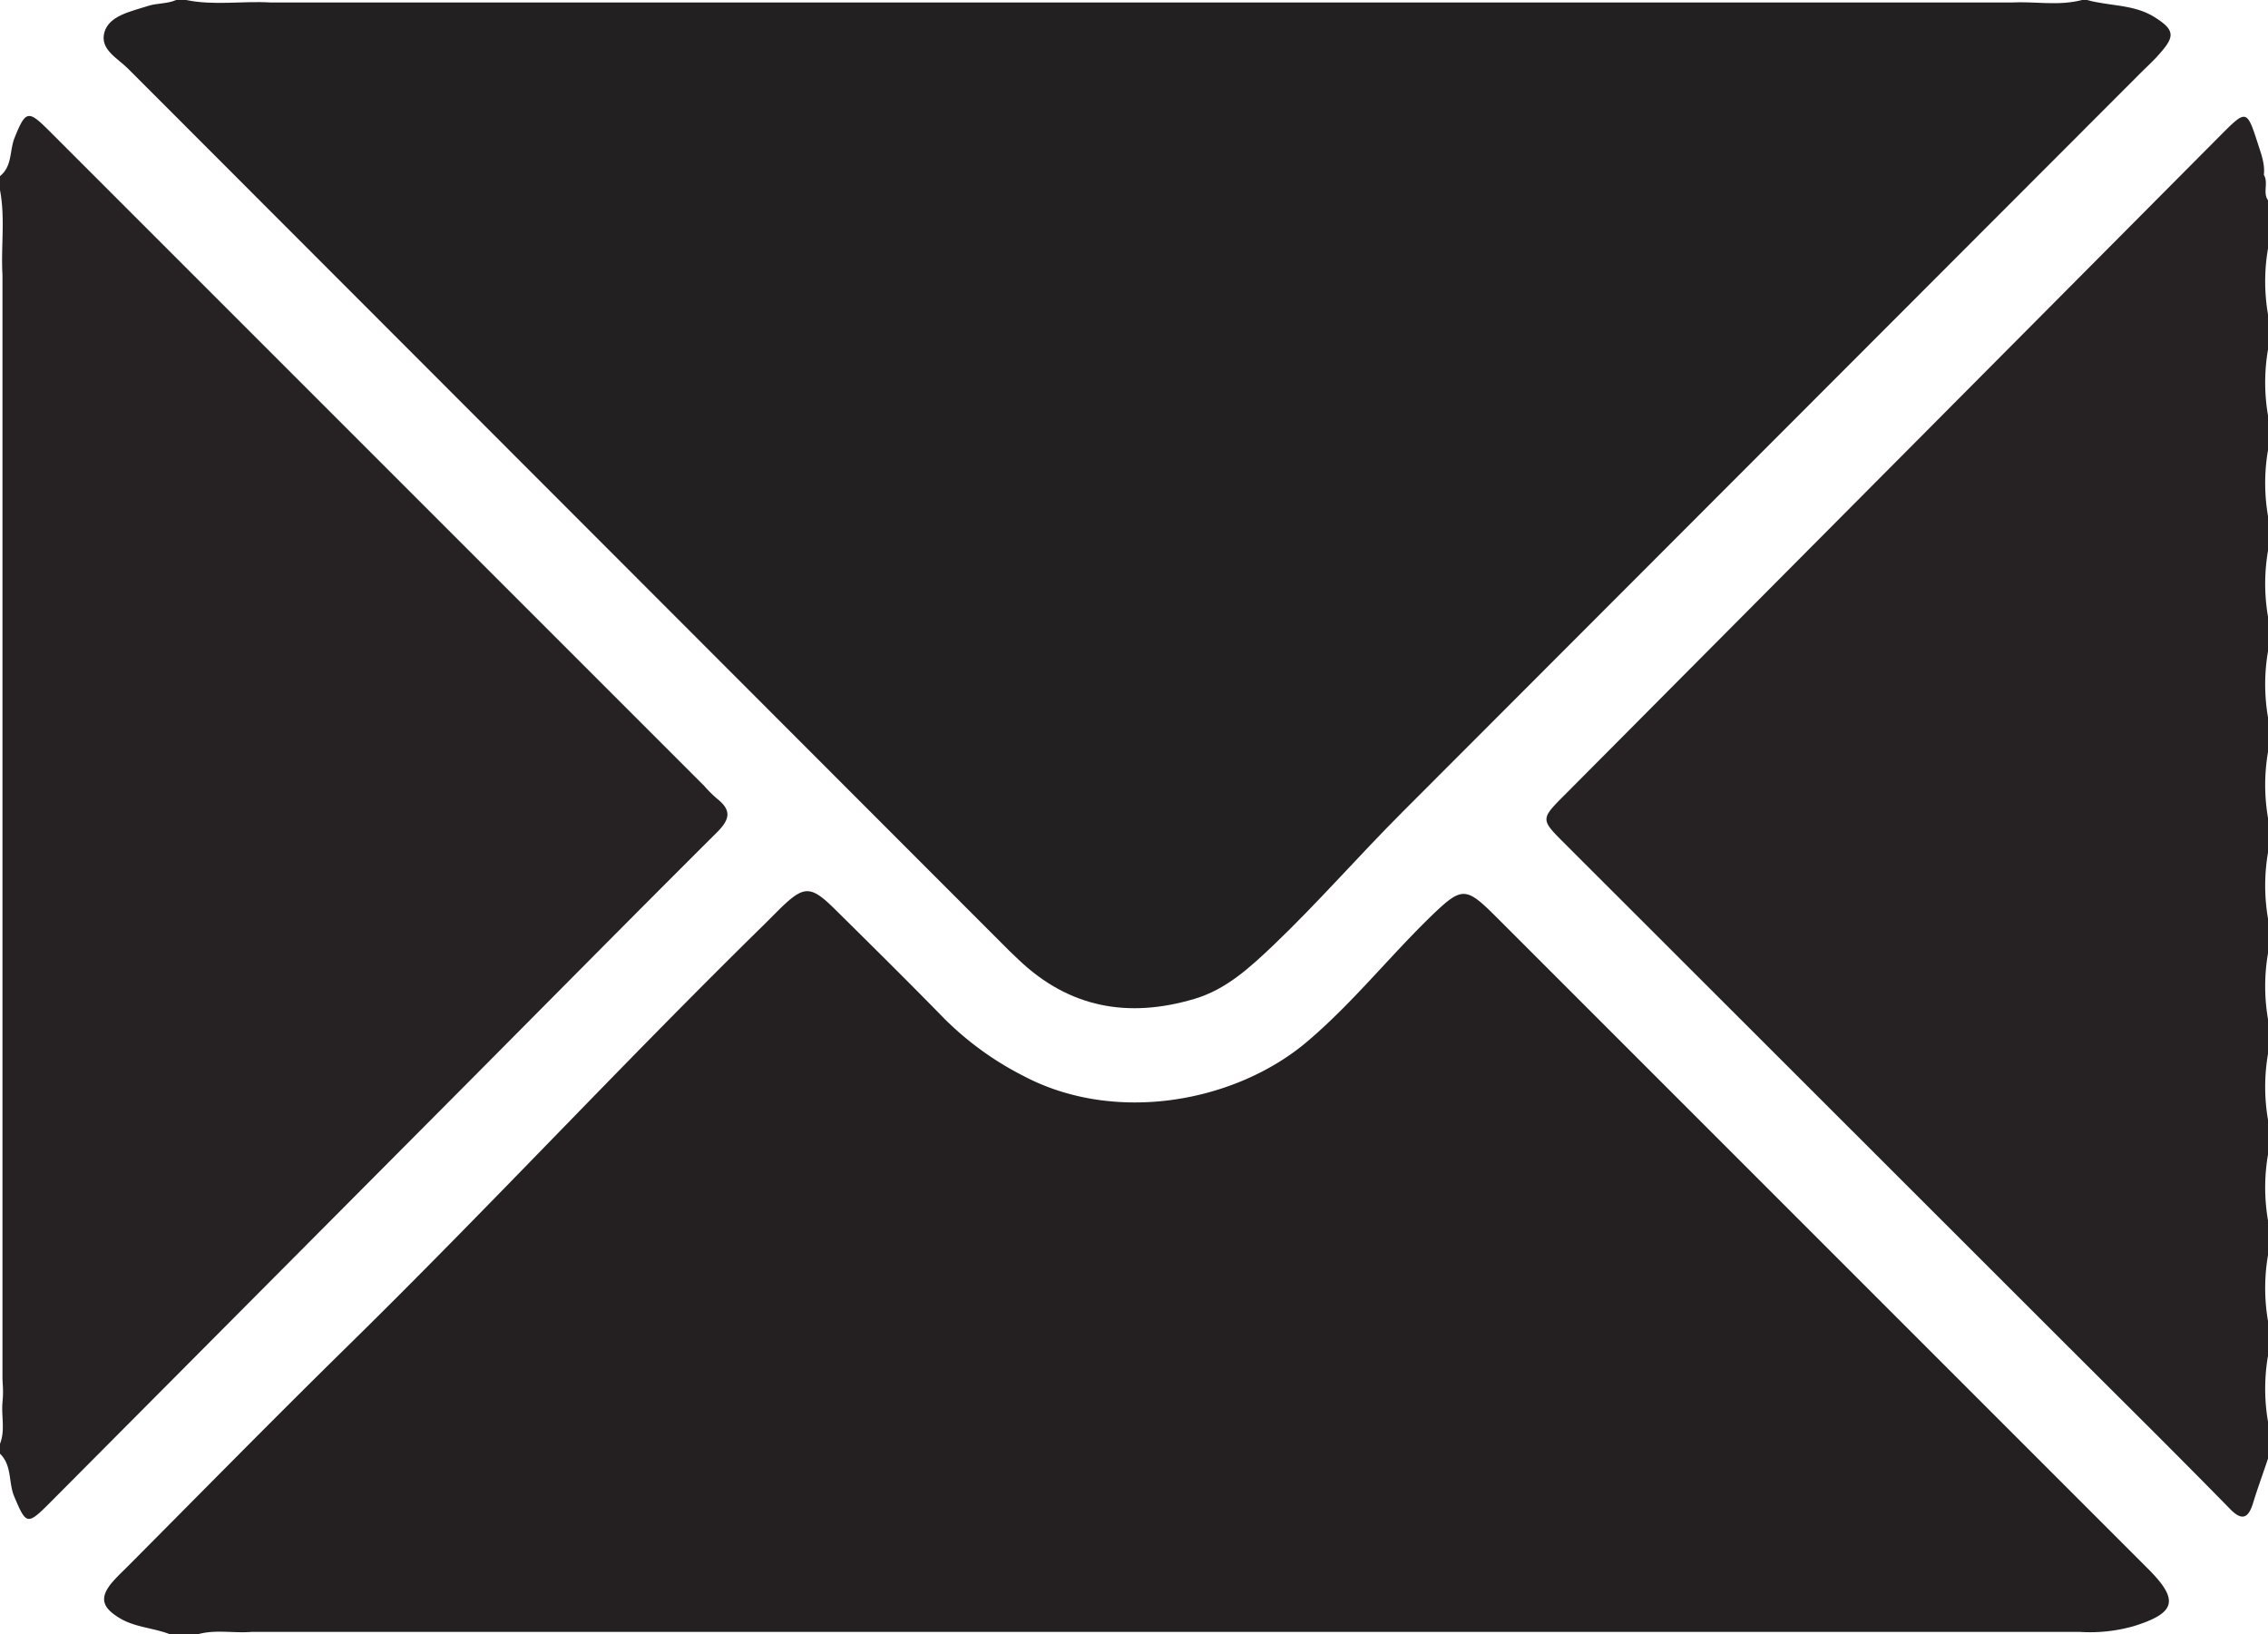 <svg id="Layer_1" data-name="Layer 1" xmlns="http://www.w3.org/2000/svg" viewBox="0 0 550 396.3">
  <defs>
    <style>
      .cls-1 {
        fill: #232021;
      }

      .cls-2 {
        fill: #242021;
      }

      .cls-3 {
        fill: #262223;
      }
    </style>
  </defs>
  <title>envelope</title>
  <g>
    <path class="cls-1" d="M529.9,101.8h1.2c5.4,1.5,11.3,1,16.3,4.1s5,4.7,1.6,8.6c-1.4,1.7-3.1,3.2-4.7,4.8Q454.7,209,365.1,298.7c-10.6,10.6-20.5,22-31.4,32.4-5.6,5.3-11.3,10.6-19,12.9-16.1,4.8-30.5,2.2-42.8-9.6l-2.2-2.1L56,118.4c-2.5-2.5-6.8-4.6-5.7-8.7s6.4-5.1,10.4-6.4c2.3-.8,4.8-.5,7-1.5h2.4c6.8,1.4,13.7.2,20.5.6H512.8C518.5,102.1,524.2,103.3,529.9,101.8Z" transform="translate(-25 -101.8)"/>
    <path class="cls-2" d="M72.6,498.2H66.5c-4.1-1.7-8.7-1.7-12.6-4.1s-5-4.7-1.7-8.6c1.2-1.4,2.5-2.6,3.8-3.9C73.5,464,90.8,446.4,108.5,429c34.5-33.8,67.4-69.3,101.9-103.1l3.9-3.9c5.7-5.5,7.3-5.5,13.1.2,9,8.9,17.9,17.7,26.7,26.7a75.5,75.5,0,0,0,19.1,13.8c22.3,11.8,51.6,6.4,69-8.5,10.9-9.3,19.7-20.4,29.9-30.3,7.4-7.1,8.3-7.2,15.7.2L545.9,482.2c7.6,7.6,6.8,10.7-3.4,13.9a38.8,38.8,0,0,1-13.3,1.4H86.1C81.6,497.9,77,496.8,72.6,498.2Z" transform="translate(-25 -101.8)"/>
    <path class="cls-3" d="M25,144.5c3-2.4,2.3-6.1,3.5-9.2,2.7-6.7,3.3-6.9,8.3-1.9l50.4,50.4L195.8,292.4a32,32,0,0,0,3,3c3.6,2.8,3.3,5,.1,8.2-21.3,21.2-42.4,42.6-63.6,63.9L36.8,466.5c-5.2,5.2-5.5,4.9-8.3-1.7-1.5-3.4-.5-7.6-3.5-10.5v-2.4c1.3-3.3.3-6.7.6-10s0-4.2,0-6.3q0-8.8,0-17.5,0-3.3,0-6.6,0-8.9,0-17.7,0-3.3,0-6.6,0-8.9,0-17.7,0-3.3,0-6.6,0-8.9,0-17.7,0-3.3,0-6.6,0-8.9,0-17.7,0-3.3,0-6.6,0-8.9,0-17.7,0-3.3,0-6.6,0-8.9,0-17.7,0-3.3,0-6.6,0-8.9,0-17.7,0-3.3,0-6.6,0-8.9,0-17.7,0-3.3,0-6.6,0-8.9,0-17.7,0-3.3,0-6.6,0-8.9,0-17.7,0-3.3,0-6.6c-.4-6.9.7-13.8-.6-20.6Z" transform="translate(-25 -101.8)"/>
    <path class="cls-3" d="M575,455.5c-1.2,3.6-2.5,7.1-3.6,10.7s-2.6,4.7-5.8,1.3c-13.8-14.1-27.8-27.9-41.7-41.8L404.5,306.4c-5.9-5.9-6-5.9-.1-11.8L563.8,134.3c5.9-5.9,6.1-5.9,8.7,2.2.8,2.5,1.8,5,1.5,7.7,1.2,2-.4,4.4,1.1,6.3v11a47.2,47.2,0,0,0,0,17.1V186a47.2,47.2,0,0,0,0,17.1v7.3a47.2,47.2,0,0,0,0,17.1v7.3a47.2,47.2,0,0,0,0,17.1v7.3a47.2,47.2,0,0,0,0,17.1v7.3a47.2,47.2,0,0,0,0,17.1v7.3a47.2,47.2,0,0,0,0,17.1v7.3a47.2,47.2,0,0,0,0,17.1v7.3a47.2,47.2,0,0,0,0,17.1v7.3a47.2,47.2,0,0,0,0,17.1v7.3a47.2,47.2,0,0,0,0,17.1v7.3a47.2,47.2,0,0,0,0,17.1Z" transform="translate(-25 -101.8)"/>
  </g>
</svg>
